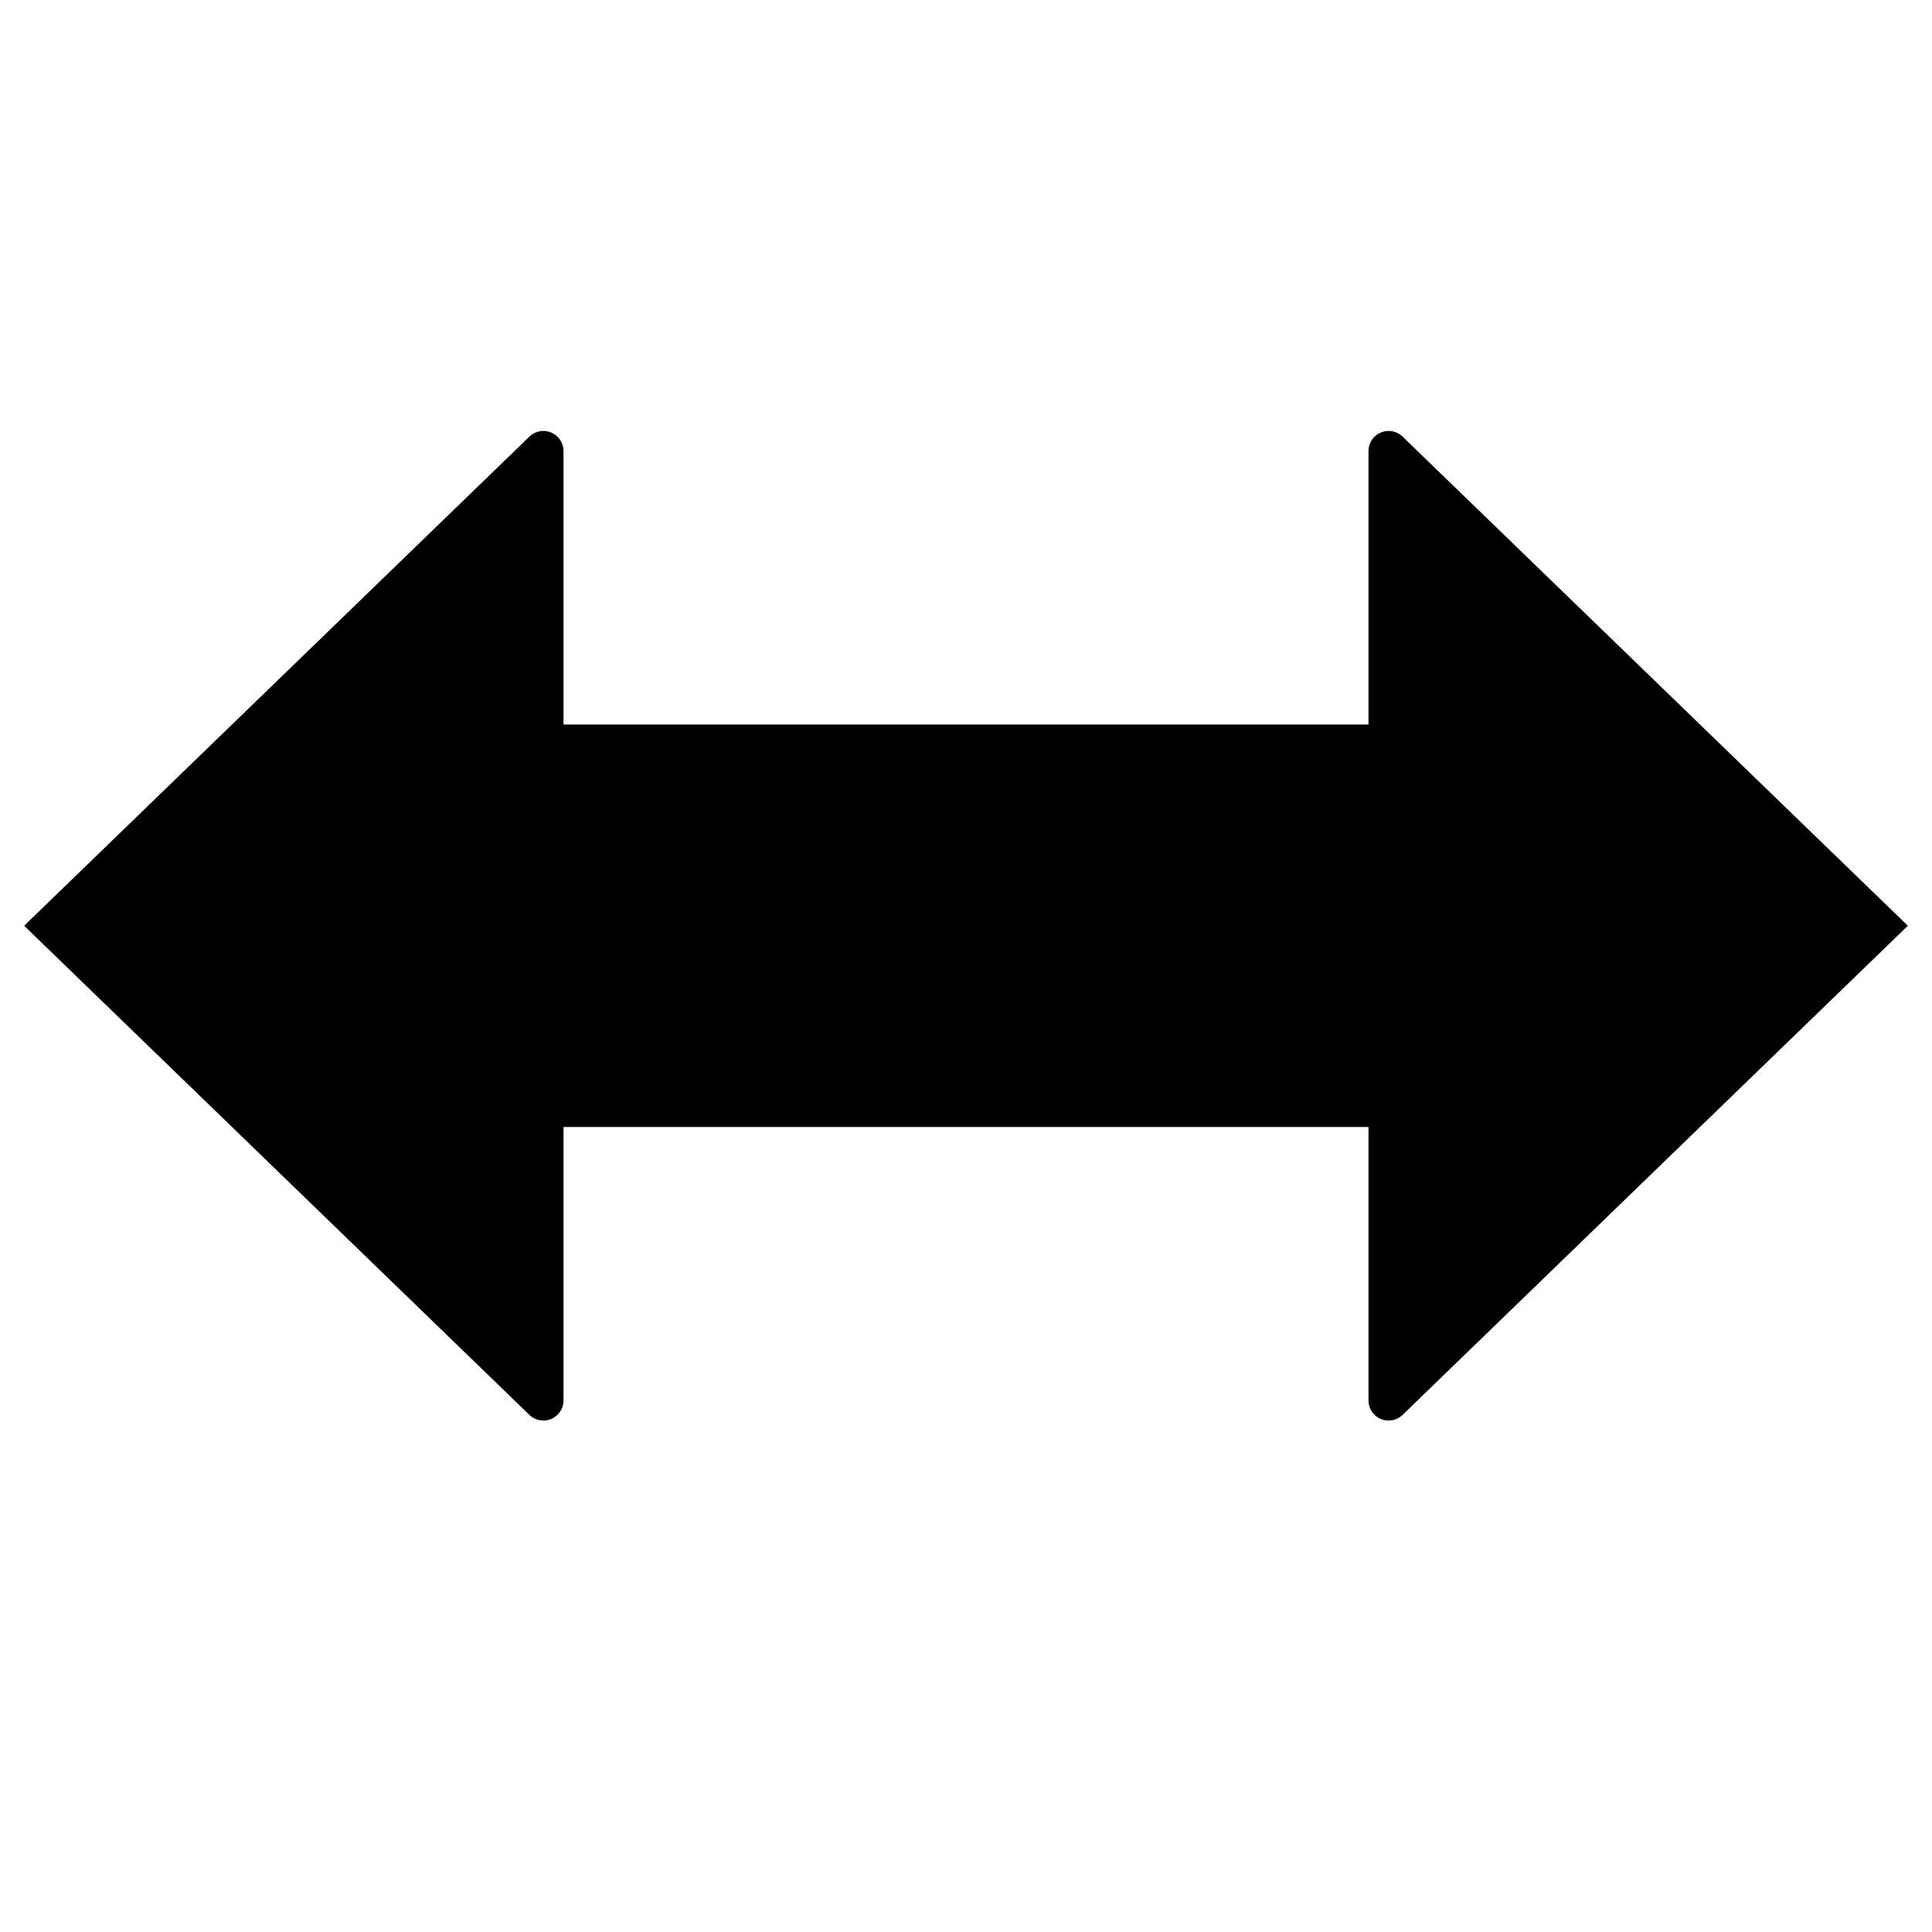 <svg xmlns="http://www.w3.org/2000/svg" height="48" viewBox="0 0 48 48" width="48"><path d="M34.854 10.854a.5.5 0 00-.854.353V18H14v-6.793a.5.5 0 00-.854-.353L.6 23l12.546 12.146a.5.5 0 00.854-.353V28h20v6.793a.5.5 0 00.854.353L47.4 23z"/></svg>